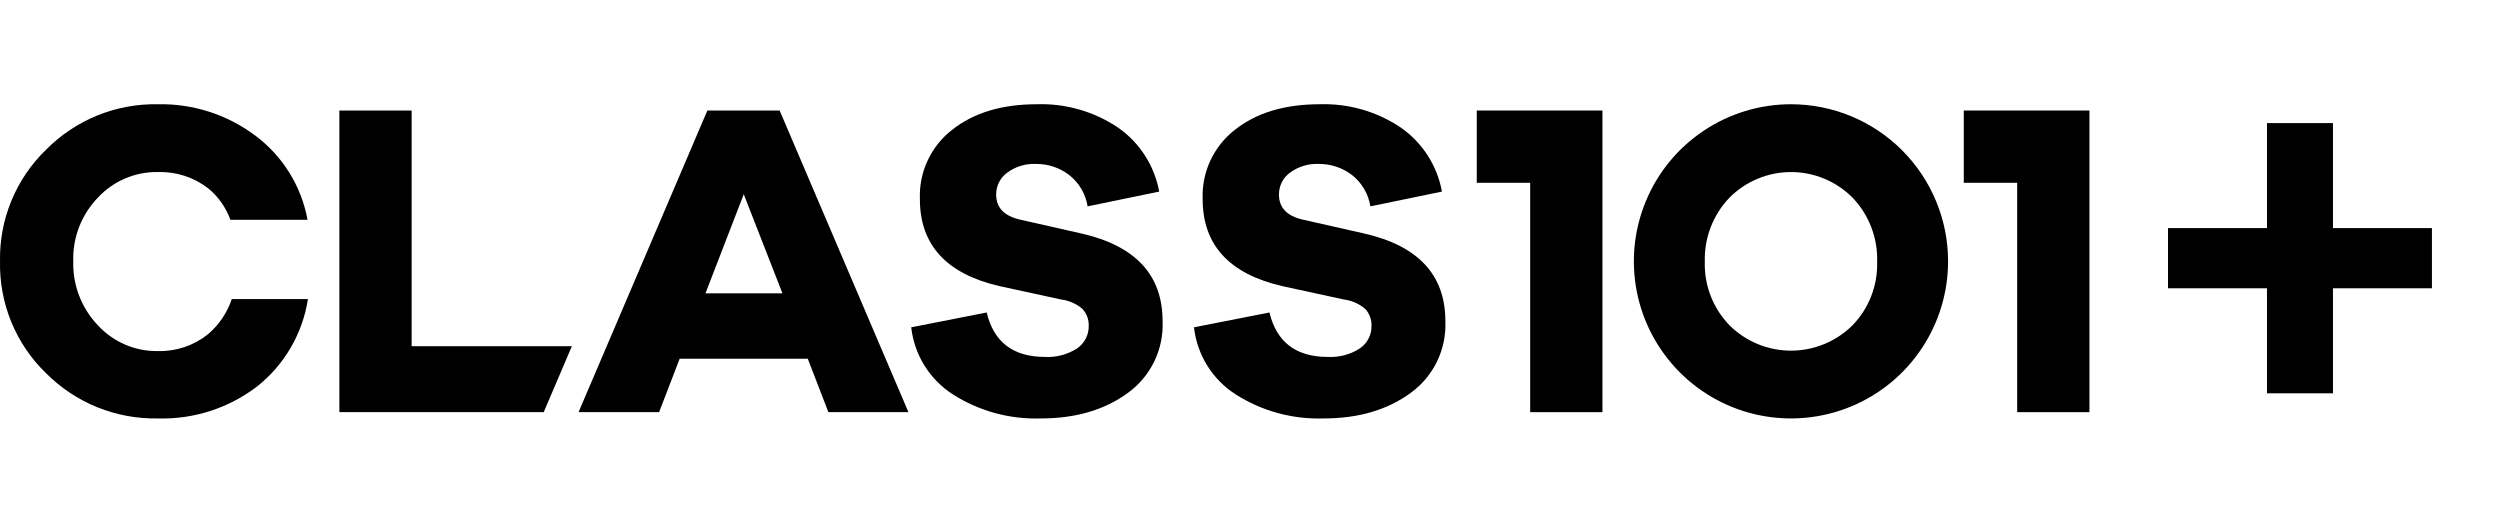 <svg viewBox="0 0 96 20" xmlns="http://www.w3.org/2000/svg" class="css-hnwxmn"><path d="M75.409 4.244V7.019H77.46V15.827H80.235V4.244H75.409Z" class="css-0"/><path d="M7.984 12.837C7.441 13.271 6.763 13.499 6.068 13.481C5.635 13.489 5.205 13.405 4.807 13.234C4.409 13.063 4.052 12.81 3.759 12.492C3.447 12.165 3.202 11.78 3.04 11.358C2.878 10.937 2.8 10.487 2.813 10.035C2.799 9.585 2.876 9.137 3.038 8.716C3.201 8.296 3.446 7.913 3.759 7.588C4.053 7.272 4.411 7.021 4.809 6.851C5.206 6.682 5.636 6.599 6.068 6.606C6.765 6.586 7.447 6.807 7.998 7.234C8.384 7.553 8.677 7.97 8.848 8.44H11.809C11.573 7.149 10.858 5.994 9.806 5.209C8.73 4.4 7.414 3.976 6.068 4.003C5.269 3.987 4.476 4.134 3.736 4.434C2.997 4.735 2.326 5.184 1.765 5.752C1.192 6.306 0.74 6.973 0.437 7.71C0.133 8.447 -0.015 9.238 0.001 10.035C-0.016 10.834 0.131 11.627 0.435 12.366C0.738 13.105 1.191 13.773 1.765 14.328C2.328 14.894 2.999 15.34 3.738 15.639C4.478 15.938 5.27 16.084 6.068 16.068C7.437 16.107 8.777 15.675 9.866 14.845C10.921 14.012 11.621 12.811 11.825 11.483H8.901C8.724 12.01 8.407 12.478 7.984 12.837Z" class="css-0"/><path d="M15.807 4.244H13.032V15.827H20.879L21.96 13.293H15.807V4.244Z" class="css-0"/><path d="M52.384 8.966L50.026 8.433C49.415 8.293 49.11 7.971 49.112 7.468C49.111 7.305 49.149 7.144 49.222 6.998C49.295 6.853 49.402 6.727 49.534 6.631C49.852 6.396 50.242 6.277 50.637 6.295C51.097 6.29 51.545 6.438 51.911 6.717C52.293 7.014 52.548 7.446 52.623 7.924L55.371 7.357C55.19 6.362 54.623 5.479 53.793 4.9C52.874 4.281 51.783 3.967 50.675 4.003C49.332 4.003 48.247 4.33 47.42 4.985C47.018 5.297 46.696 5.701 46.48 6.162C46.265 6.624 46.163 7.13 46.182 7.639C46.179 9.397 47.194 10.512 49.228 10.984L51.602 11.5C51.906 11.538 52.192 11.664 52.425 11.862C52.588 12.04 52.675 12.275 52.666 12.516C52.669 12.686 52.629 12.854 52.551 13.005C52.473 13.155 52.358 13.284 52.217 13.38C51.852 13.615 51.421 13.729 50.987 13.706C49.766 13.706 49.019 13.137 48.747 11.999L45.849 12.569C45.908 13.091 46.082 13.593 46.359 14.039C46.636 14.485 47.009 14.863 47.452 15.146C48.459 15.787 49.637 16.108 50.83 16.068C52.165 16.068 53.279 15.741 54.172 15.086C54.605 14.772 54.953 14.356 55.185 13.875C55.417 13.393 55.526 12.862 55.502 12.328C55.502 10.56 54.462 9.439 52.384 8.966Z" class="css-0"/><path d="M56.708 4.244V7.019H58.759V15.827H61.534V4.244H56.708Z" class="css-0"/><path d="M41.525 8.966L39.168 8.433C38.556 8.293 38.251 7.971 38.253 7.468C38.252 7.305 38.29 7.144 38.363 6.998C38.437 6.853 38.544 6.727 38.675 6.631C38.994 6.396 39.383 6.277 39.778 6.295C40.238 6.29 40.687 6.438 41.052 6.717C41.434 7.014 41.689 7.446 41.764 7.924L44.513 7.357C44.331 6.362 43.764 5.479 42.934 4.9C42.015 4.281 40.924 3.967 39.817 4.003C38.473 4.003 37.388 4.33 36.562 4.985C36.159 5.297 35.837 5.701 35.622 6.162C35.406 6.624 35.304 7.13 35.324 7.639C35.32 9.397 36.336 10.512 38.369 10.984L40.743 11.5C41.047 11.538 41.333 11.664 41.566 11.862C41.73 12.04 41.816 12.275 41.807 12.516C41.81 12.686 41.771 12.854 41.692 13.005C41.614 13.155 41.499 13.284 41.359 13.38C40.993 13.615 40.562 13.729 40.128 13.706C38.907 13.706 38.16 13.137 37.889 11.999L34.991 12.569C35.049 13.091 35.223 13.593 35.5 14.039C35.778 14.485 36.151 14.863 36.593 15.146C37.6 15.787 38.778 16.108 39.971 16.068C41.306 16.068 42.42 15.741 43.313 15.086C43.746 14.772 44.094 14.356 44.326 13.875C44.558 13.393 44.667 12.862 44.643 12.328C44.643 10.56 43.604 9.439 41.525 8.966Z" class="css-0"/><path d="M31.81 15.827H34.884L29.938 4.244H27.163L22.216 15.827H25.309L26.099 13.776H31.019L31.81 15.827ZM28.56 7.458L30.046 11.264H27.09L28.56 7.458Z" class="css-0"/><path d="M68.773 4.003C67.58 4.003 66.414 4.357 65.422 5.019C64.43 5.682 63.656 6.624 63.2 7.727C62.743 8.829 62.624 10.042 62.856 11.212C63.089 12.382 63.664 13.457 64.507 14.301C65.351 15.145 66.426 15.719 67.596 15.952C68.766 16.185 69.98 16.065 71.082 15.609C72.184 15.152 73.126 14.379 73.789 13.387C74.452 12.395 74.806 11.229 74.806 10.035C74.806 8.435 74.17 6.901 73.039 5.77C71.908 4.638 70.373 4.003 68.773 4.003ZM71.136 12.492C70.508 13.115 69.659 13.465 68.774 13.465C67.89 13.465 67.041 13.115 66.413 12.492C66.1 12.169 65.854 11.787 65.692 11.368C65.529 10.949 65.451 10.502 65.465 10.052C65.451 9.599 65.528 9.148 65.691 8.725C65.853 8.302 66.099 7.915 66.413 7.589C66.723 7.277 67.091 7.03 67.496 6.862C67.901 6.693 68.336 6.607 68.774 6.607C69.213 6.607 69.648 6.693 70.053 6.862C70.458 7.03 70.826 7.277 71.136 7.589C71.449 7.915 71.695 8.302 71.857 8.725C72.02 9.148 72.096 9.599 72.082 10.052C72.095 10.502 72.019 10.949 71.856 11.368C71.694 11.787 71.449 12.169 71.136 12.492Z" class="css-0"/><path d="M93.386 8.759H89.586V4.727H87.052V8.759H83.251V11.07H87.052V15.103H89.586V11.07H93.386V8.759Z" class="css-0"/></svg>